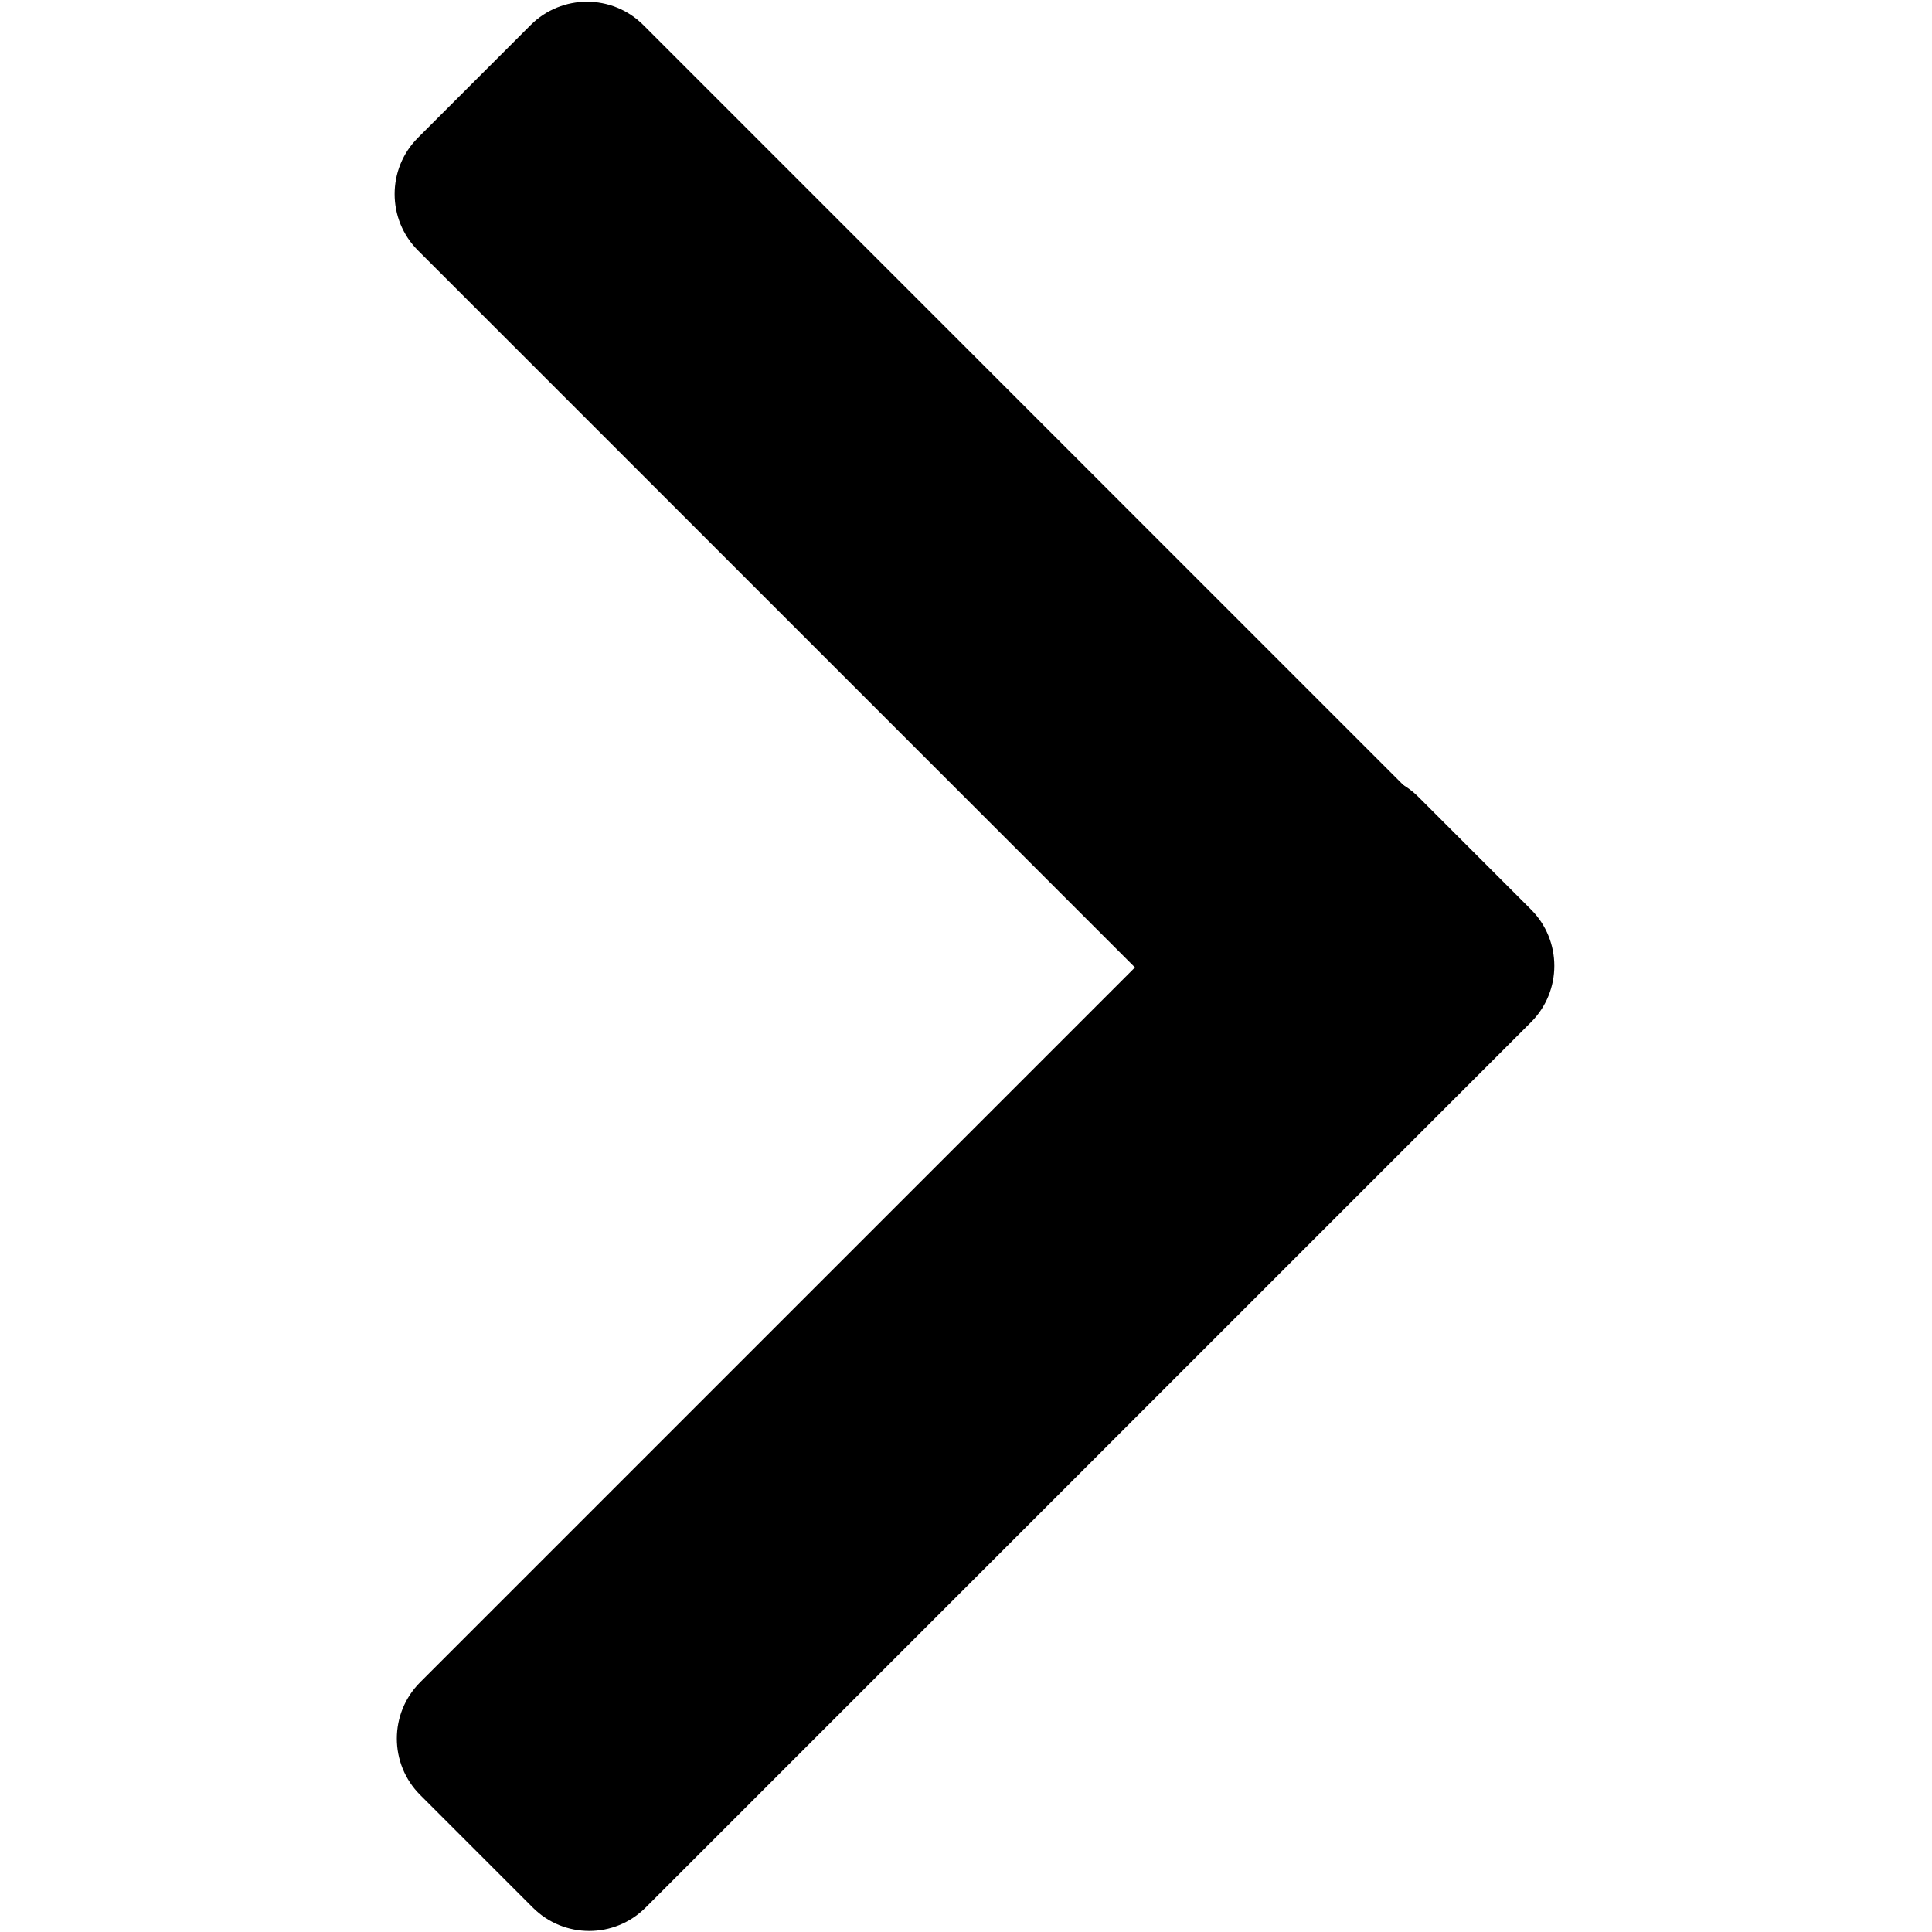 <?xml version="1.0" encoding="UTF-8" standalone="no"?>
<!DOCTYPE svg PUBLIC "-//W3C//DTD SVG 1.1//EN" "http://www.w3.org/Graphics/SVG/1.1/DTD/svg11.dtd">
<svg width="100%" height="100%" viewBox="0 0 96 96" version="1.1" style="fill-rule:evenodd;clip-rule:evenodd;stroke-linejoin:round;stroke-miterlimit:2;">
    <g transform="matrix(-0.707,0.707,0.707,0.707,48.834,-39.268)">
        <path d="M56.42,16.722C56.42,14.536 54.646,12.762 52.46,12.762L44.539,12.762C42.353,12.762 40.579,14.536 40.579,16.722L40.579,78.953C40.579,81.139 42.353,82.913 44.539,82.913L52.46,82.913C54.646,82.913 56.42,81.139 56.42,78.953L56.42,16.722Z"/>
    </g>
    <g transform="matrix(-0.707,-0.707,-0.707,0.707,116.586,67.659)">
        <path d="M56.42,16.722C56.42,14.536 54.646,12.762 52.46,12.762L44.539,12.762C42.353,12.762 40.579,14.536 40.579,16.722L40.579,78.953C40.579,81.139 42.353,82.913 44.539,82.913L52.46,82.913C54.646,82.913 56.42,81.139 56.42,78.953L56.42,16.722Z"/>
    </g>
</svg>

